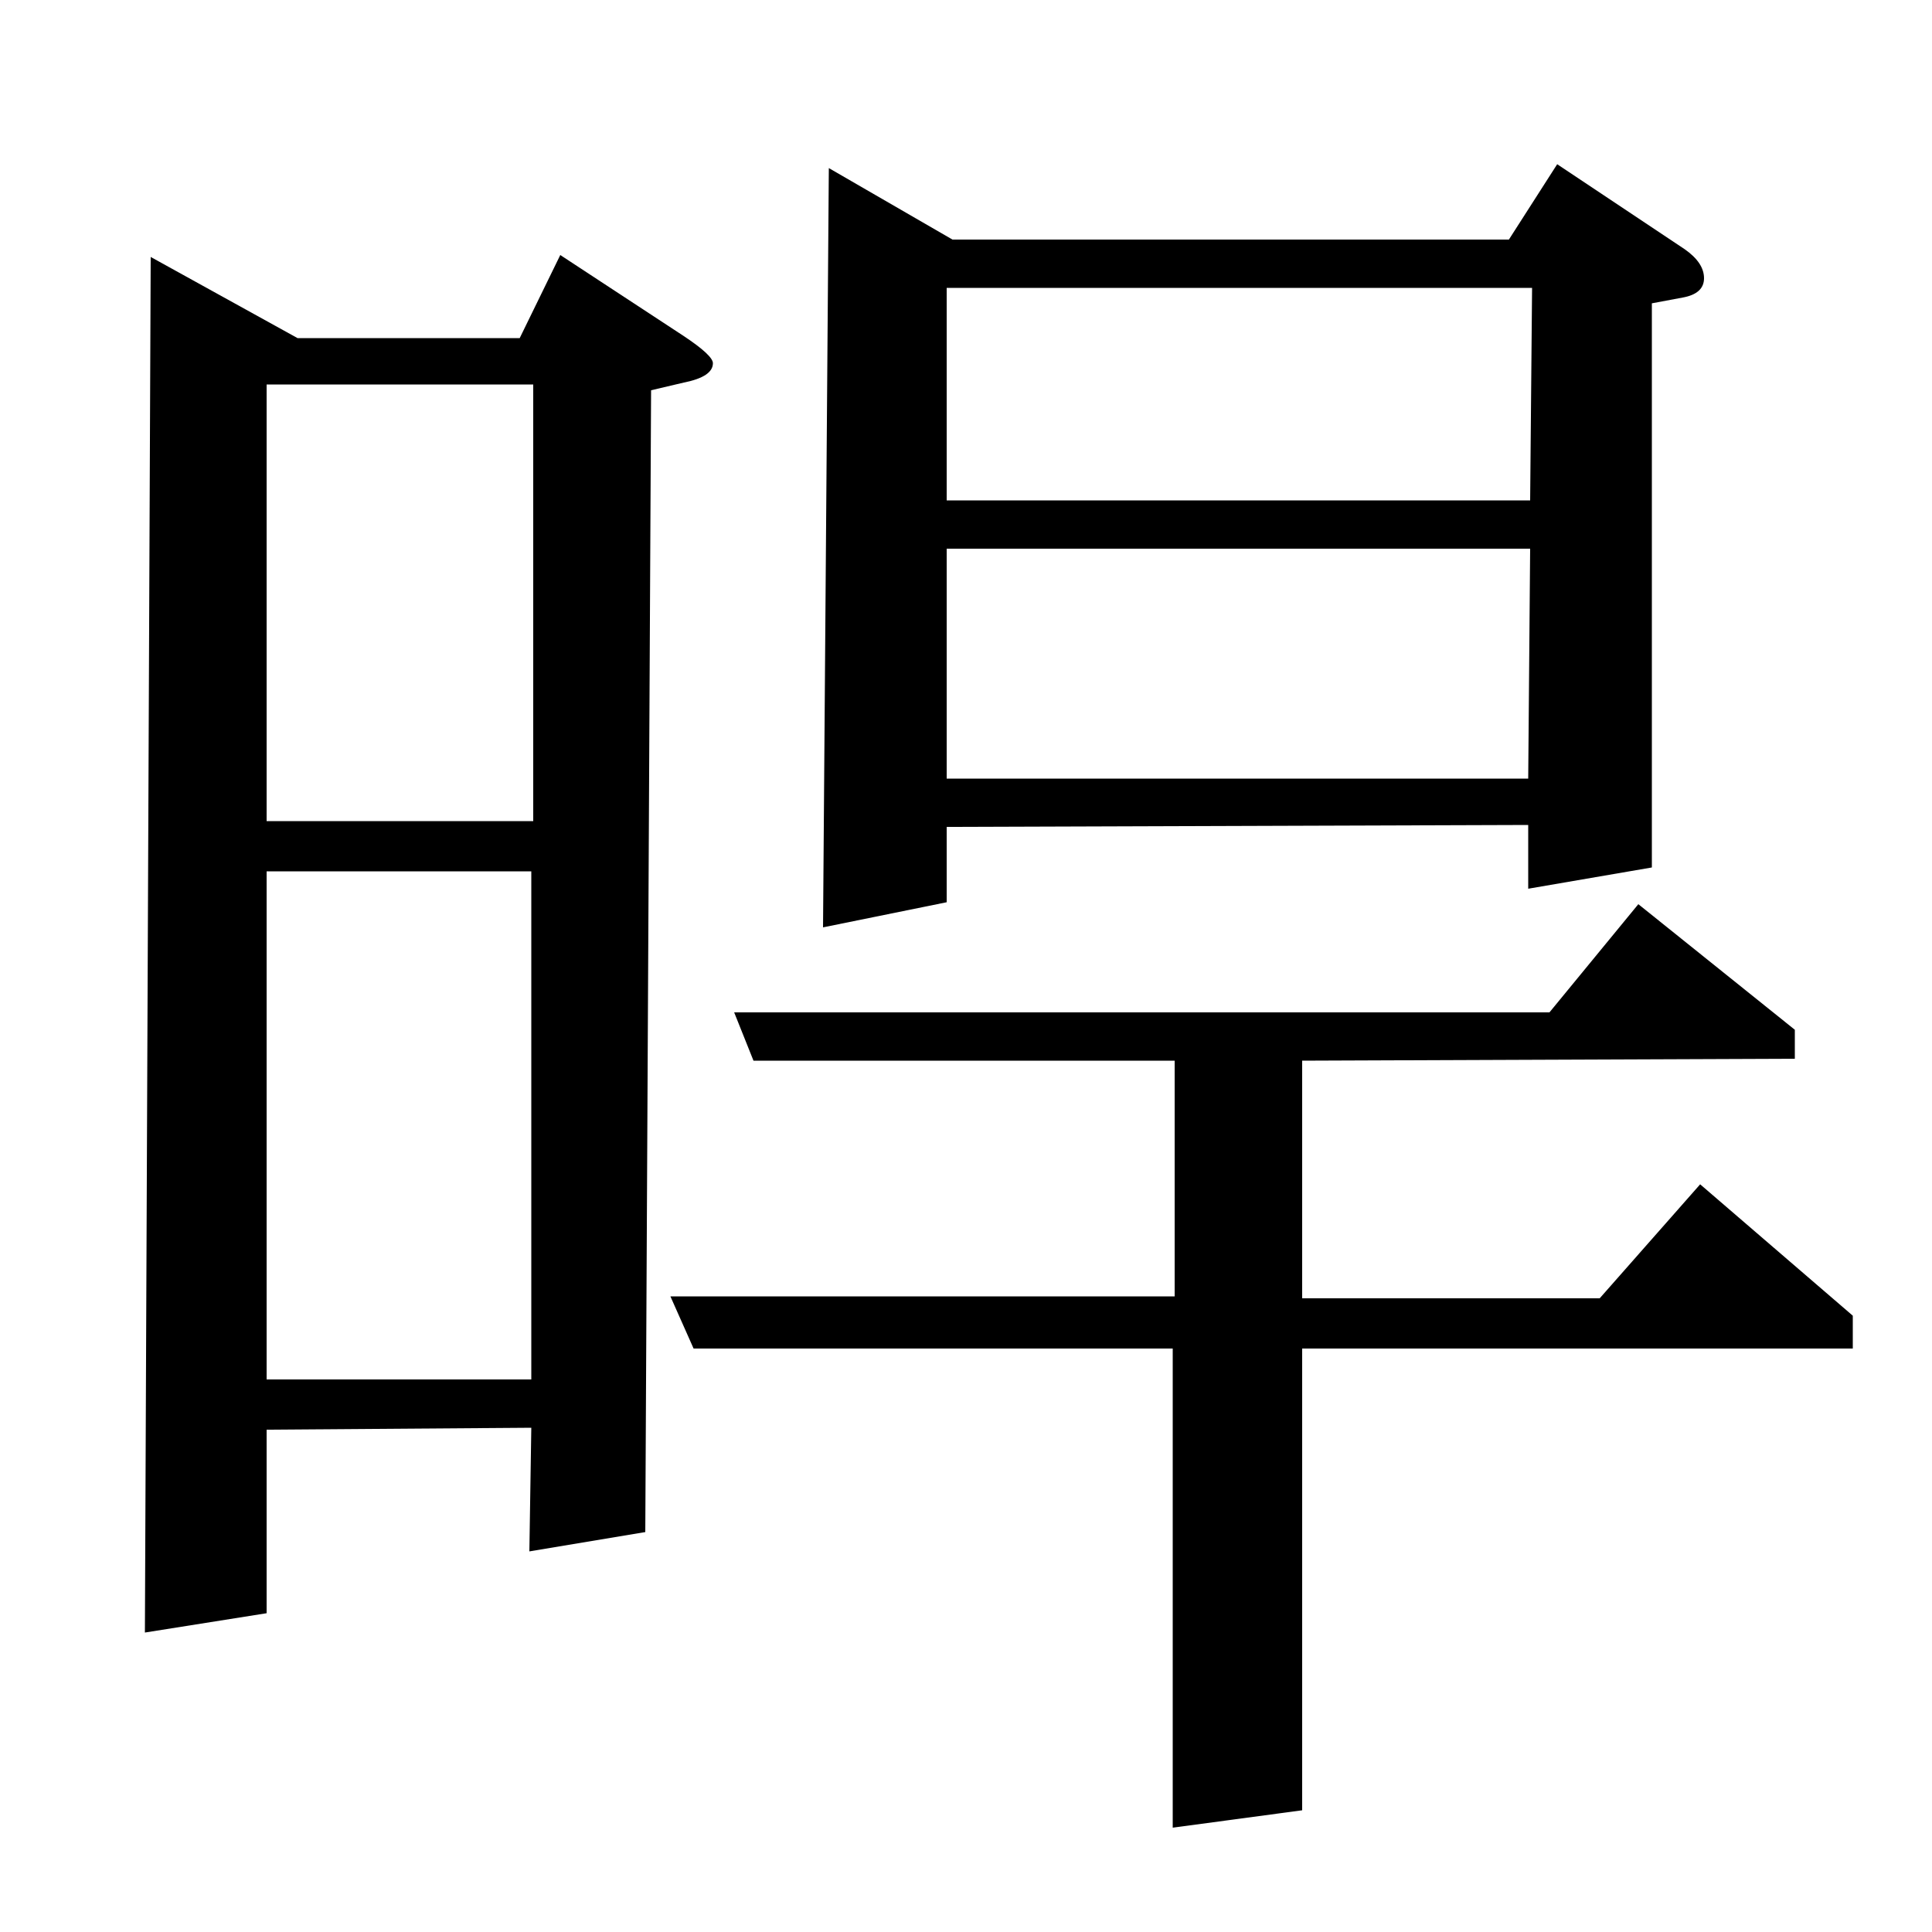 <?xml version="1.0" standalone="no"?>
<!DOCTYPE svg PUBLIC "-//W3C//DTD SVG 1.1//EN" "http://www.w3.org/Graphics/SVG/1.1/DTD/svg11.dtd" >
<svg xmlns="http://www.w3.org/2000/svg" xmlns:xlink="http://www.w3.org/1999/xlink" version="1.1" viewBox="0 -120 1000 1000">
  <g transform="matrix(1 0 0 -1 0 880)">
   <path fill="currentColor"
d="M75 155l3 712l76 -42h115l21 43l64 -42q15 -10 15 -14q0 -7 -15 -10l-17 -4l-3 -591l-60 -10l1 64l-137 -1v-95zM138 286h137v263h-137v-263zM138 801v-226h138v226h-138zM359 302l-12 27h261v122h-218l-10 25h422l46 56l81 -65v-15l-255 -1v-123h154l52 59l79 -68v-17
h-285v-239l-67 -9v248h-248zM426 520l3 393l64 -37h288l25 39l66 -44q10 -7 10 -15t-11 -10l-16 -3v-292l-64 -11v33l-301 -1v-39zM490 716v-119h301l1 119h-302zM490 741h302l1 110h-303v-110z" />
  </g>

</svg>
